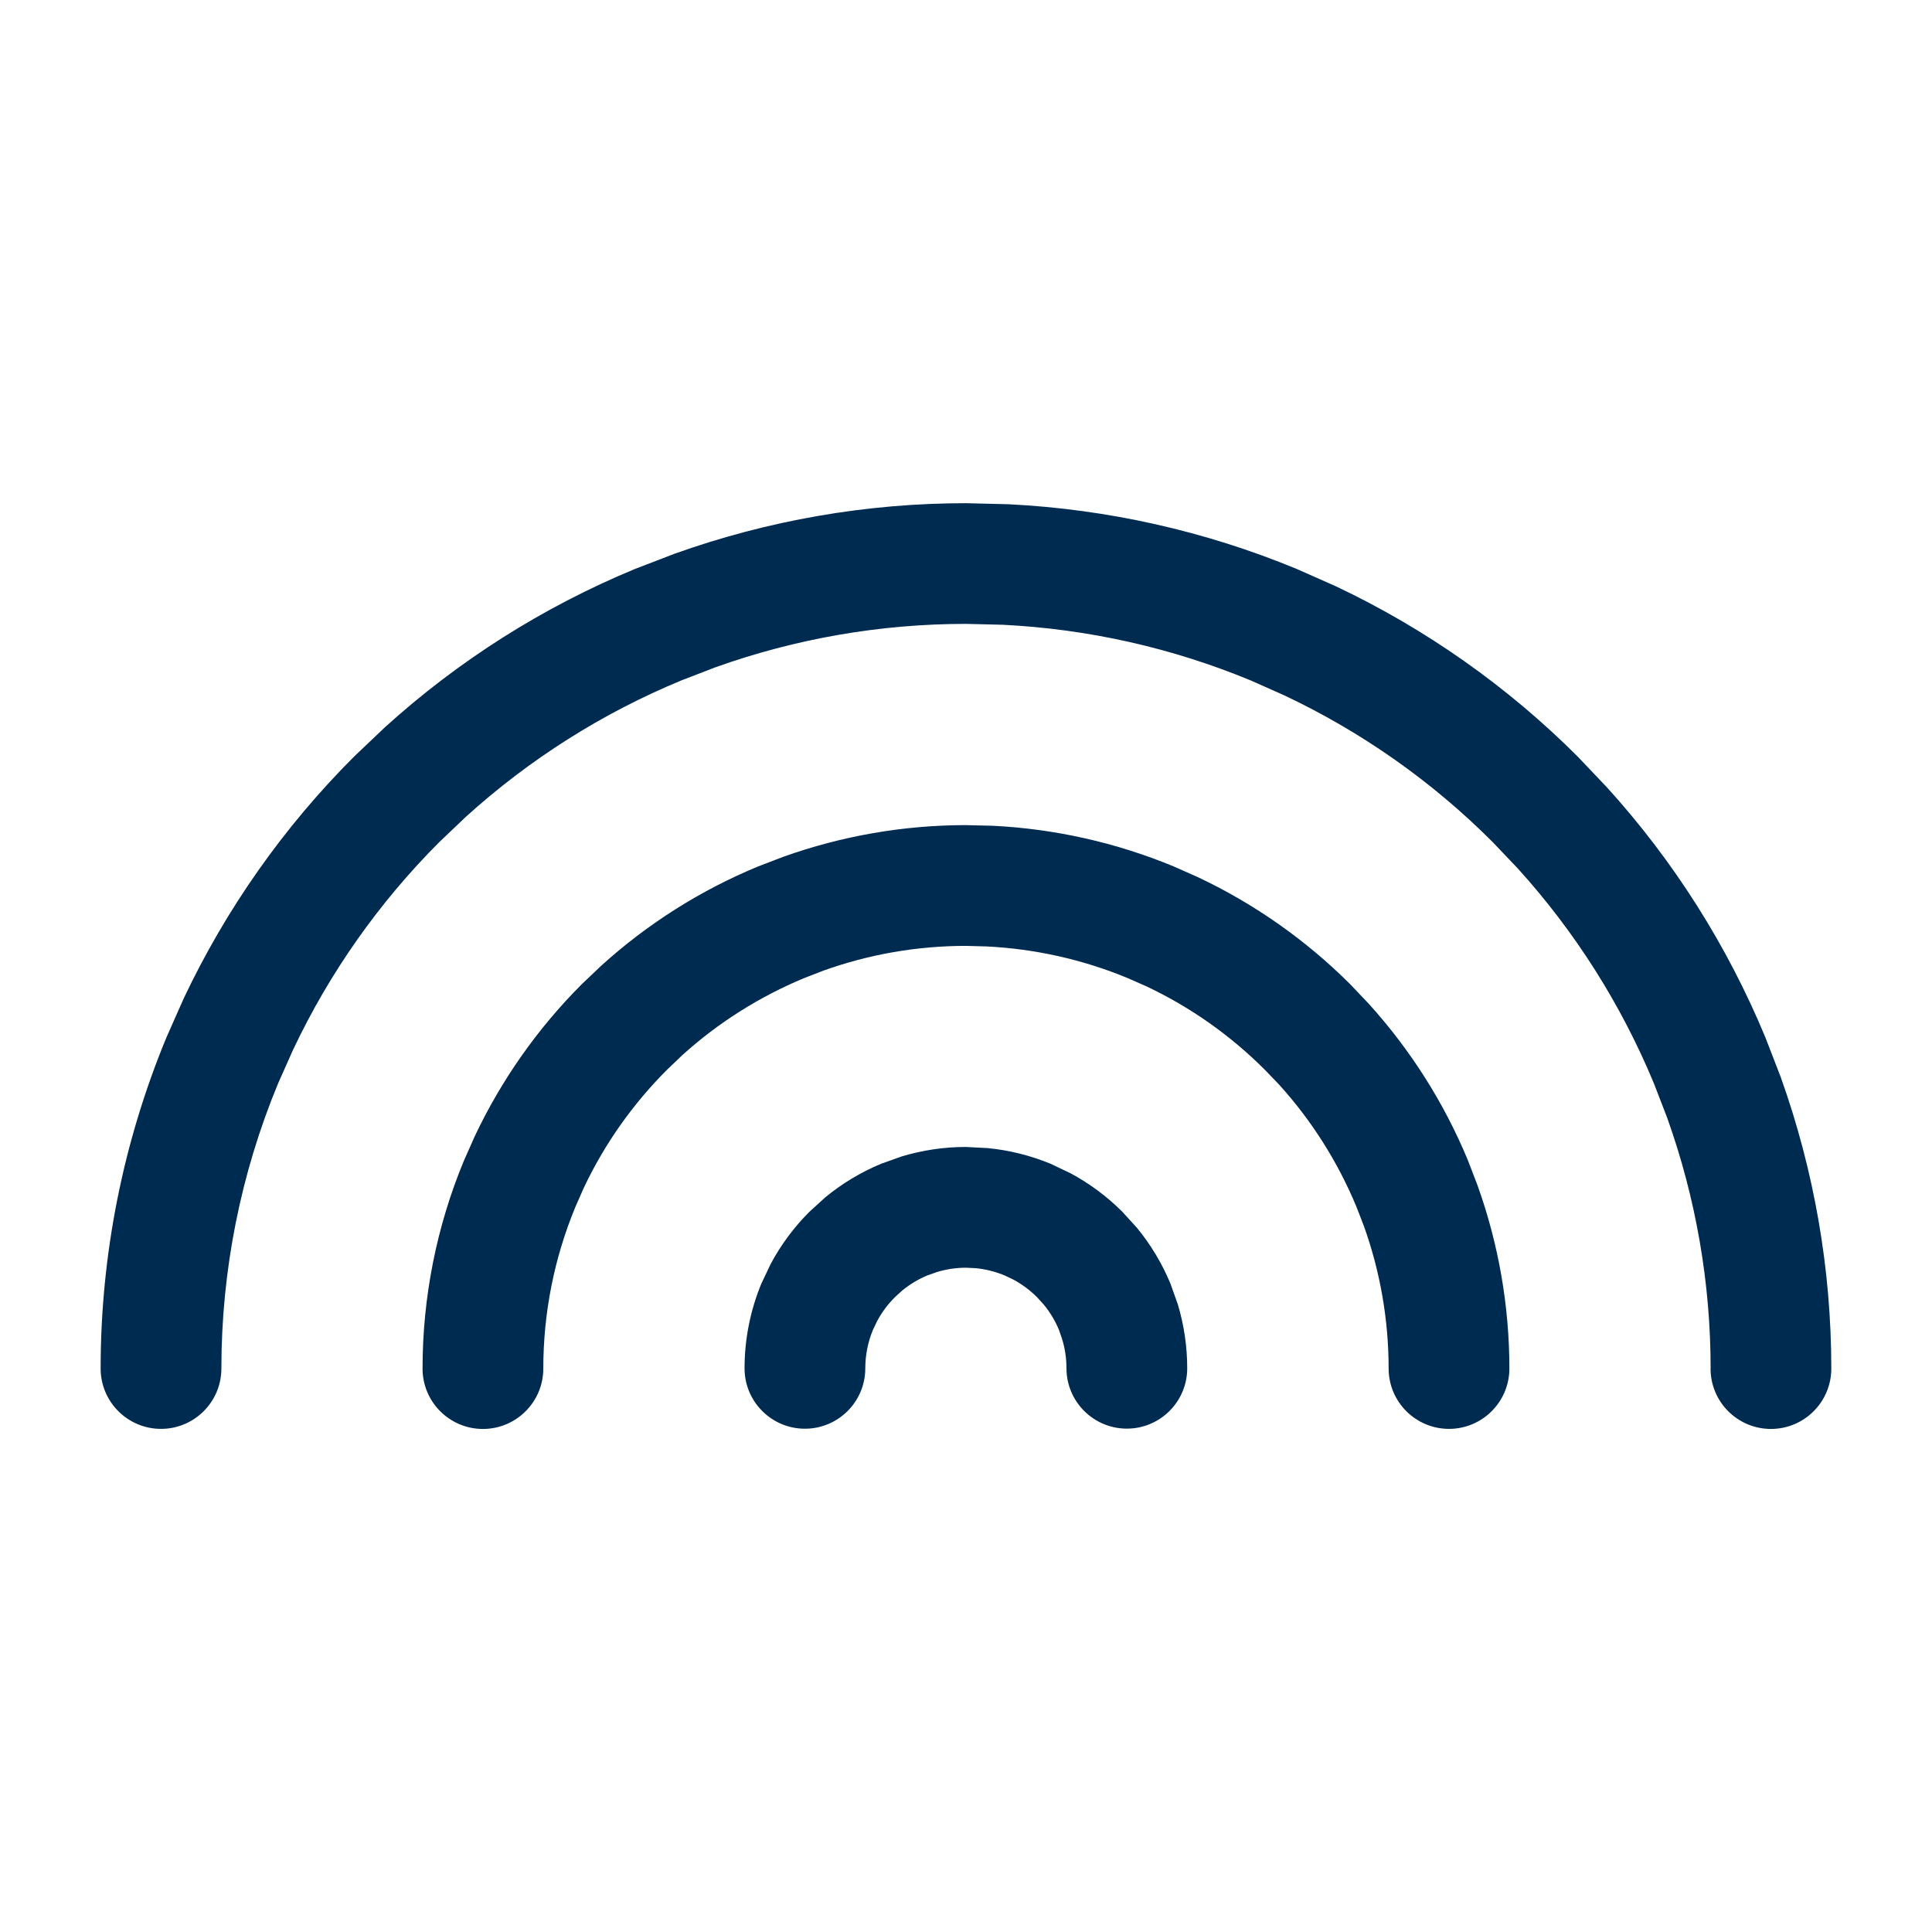 <svg width="24" height="24" viewBox="0 0 24 24" fill="none" xmlns="http://www.w3.org/2000/svg">
<path fill-rule="evenodd" clip-rule="evenodd" d="M21.25,17c0,-1.063 -0.183,-2.117 -0.54,-3.115l-0.164,-0.425c-0.407,-0.982 -0.979,-1.885 -1.691,-2.671l-0.314,-0.33c-0.751,-0.752 -1.626,-1.367 -2.585,-1.82l-0.416,-0.185c-0.982,-0.407 -2.026,-0.641 -3.085,-0.693l-0.455,-0.011c-1.063,0 -2.117,0.183 -3.115,0.54l-0.425,0.164c-0.982,0.407 -1.885,0.979 -2.671,1.691l-0.33,0.314c-0.751,0.751 -1.367,1.626 -1.82,2.585l-0.185,0.416c-0.465,1.122 -0.704,2.325 -0.704,3.54c0,0.414 -0.336,0.75 -0.75,0.75c-0.414,0 -0.75,-0.336 -0.75,-0.75c0,-1.412 0.278,-2.81 0.818,-4.114l0.214,-0.483c0.527,-1.114 1.243,-2.131 2.116,-3.004l0.383,-0.364c0.913,-0.828 1.963,-1.493 3.104,-1.966l0.494,-0.19c1.161,-0.415 2.385,-0.628 3.62,-0.628l0.528,0.013c1.231,0.061 2.445,0.333 3.586,0.806l0.483,0.214c1.114,0.527 2.131,1.243 3.004,2.116l0.364,0.383c0.828,0.913 1.493,1.963 1.966,3.104l0.191,0.494c0.415,1.161 0.628,2.385 0.628,3.62c0,0.414 -0.336,0.75 -0.75,0.75c-0.414,0 -0.75,-0.336 -0.75,-0.75zM17.25,17c0,-0.603 -0.104,-1.202 -0.307,-1.769l-0.093,-0.24c-0.231,-0.557 -0.556,-1.071 -0.96,-1.517l-0.179,-0.186c-0.427,-0.427 -0.923,-0.777 -1.467,-1.034l-0.236,-0.104c-0.557,-0.231 -1.15,-0.363 -1.751,-0.393l-0.258,-0.007c-0.603,0 -1.202,0.104 -1.769,0.307l-0.24,0.093c-0.557,0.231 -1.071,0.556 -1.517,0.96l-0.187,0.179c-0.427,0.427 -0.777,0.923 -1.034,1.467l-0.104,0.236c-0.264,0.637 -0.399,1.319 -0.399,2.009c0,0.414 -0.336,0.75 -0.75,0.75c-0.414,0 -0.75,-0.336 -0.75,-0.75c0,-0.886 0.174,-1.764 0.514,-2.583l0.135,-0.304c0.331,-0.7 0.78,-1.338 1.328,-1.887l0.241,-0.229c0.573,-0.52 1.233,-0.938 1.949,-1.234l0.31,-0.119c0.729,-0.261 1.498,-0.395 2.273,-0.395l0.332,0.008c0.773,0.038 1.534,0.209 2.251,0.506l0.304,0.135c0.7,0.331 1.338,0.78 1.887,1.328l0.229,0.241c0.52,0.574 0.938,1.233 1.234,1.949l0.119,0.31c0.261,0.729 0.395,1.498 0.395,2.273c0,0.414 -0.336,0.75 -0.75,0.75c-0.414,0 -0.75,-0.336 -0.75,-0.75zM13.155,16.521c-0.047,-0.114 -0.111,-0.22 -0.189,-0.315l-0.083,-0.091c-0.087,-0.087 -0.186,-0.161 -0.294,-0.219l-0.111,-0.053c-0.114,-0.047 -0.234,-0.077 -0.355,-0.089l-0.123,-0.006c-0.123,0 -0.245,0.018 -0.362,0.054l-0.116,0.041c-0.114,0.047 -0.22,0.111 -0.315,0.189l-0.091,0.083c-0.087,0.087 -0.161,0.186 -0.219,0.294l-0.053,0.111c-0.063,0.152 -0.095,0.314 -0.095,0.478c0,0.414 -0.336,0.75 -0.75,0.75c-0.414,0 -0.75,-0.336 -0.75,-0.75c0,-0.361 0.071,-0.719 0.209,-1.053l0.116,-0.244c0.127,-0.238 0.289,-0.456 0.48,-0.647l0.2,-0.182c0.208,-0.171 0.441,-0.311 0.691,-0.415l0.255,-0.091c0.258,-0.078 0.527,-0.118 0.798,-0.118l0.27,0.014c0.269,0.026 0.533,0.092 0.783,0.195l0.244,0.116c0.238,0.127 0.456,0.289 0.647,0.48l0.182,0.2c0.171,0.208 0.311,0.441 0.415,0.691l0.091,0.255c0.078,0.258 0.118,0.527 0.118,0.798c0,0.414 -0.336,0.75 -0.75,0.75c-0.414,0 -0.75,-0.336 -0.75,-0.75c0,-0.123 -0.018,-0.245 -0.054,-0.362z" fill="#002B51"/>
</svg>
